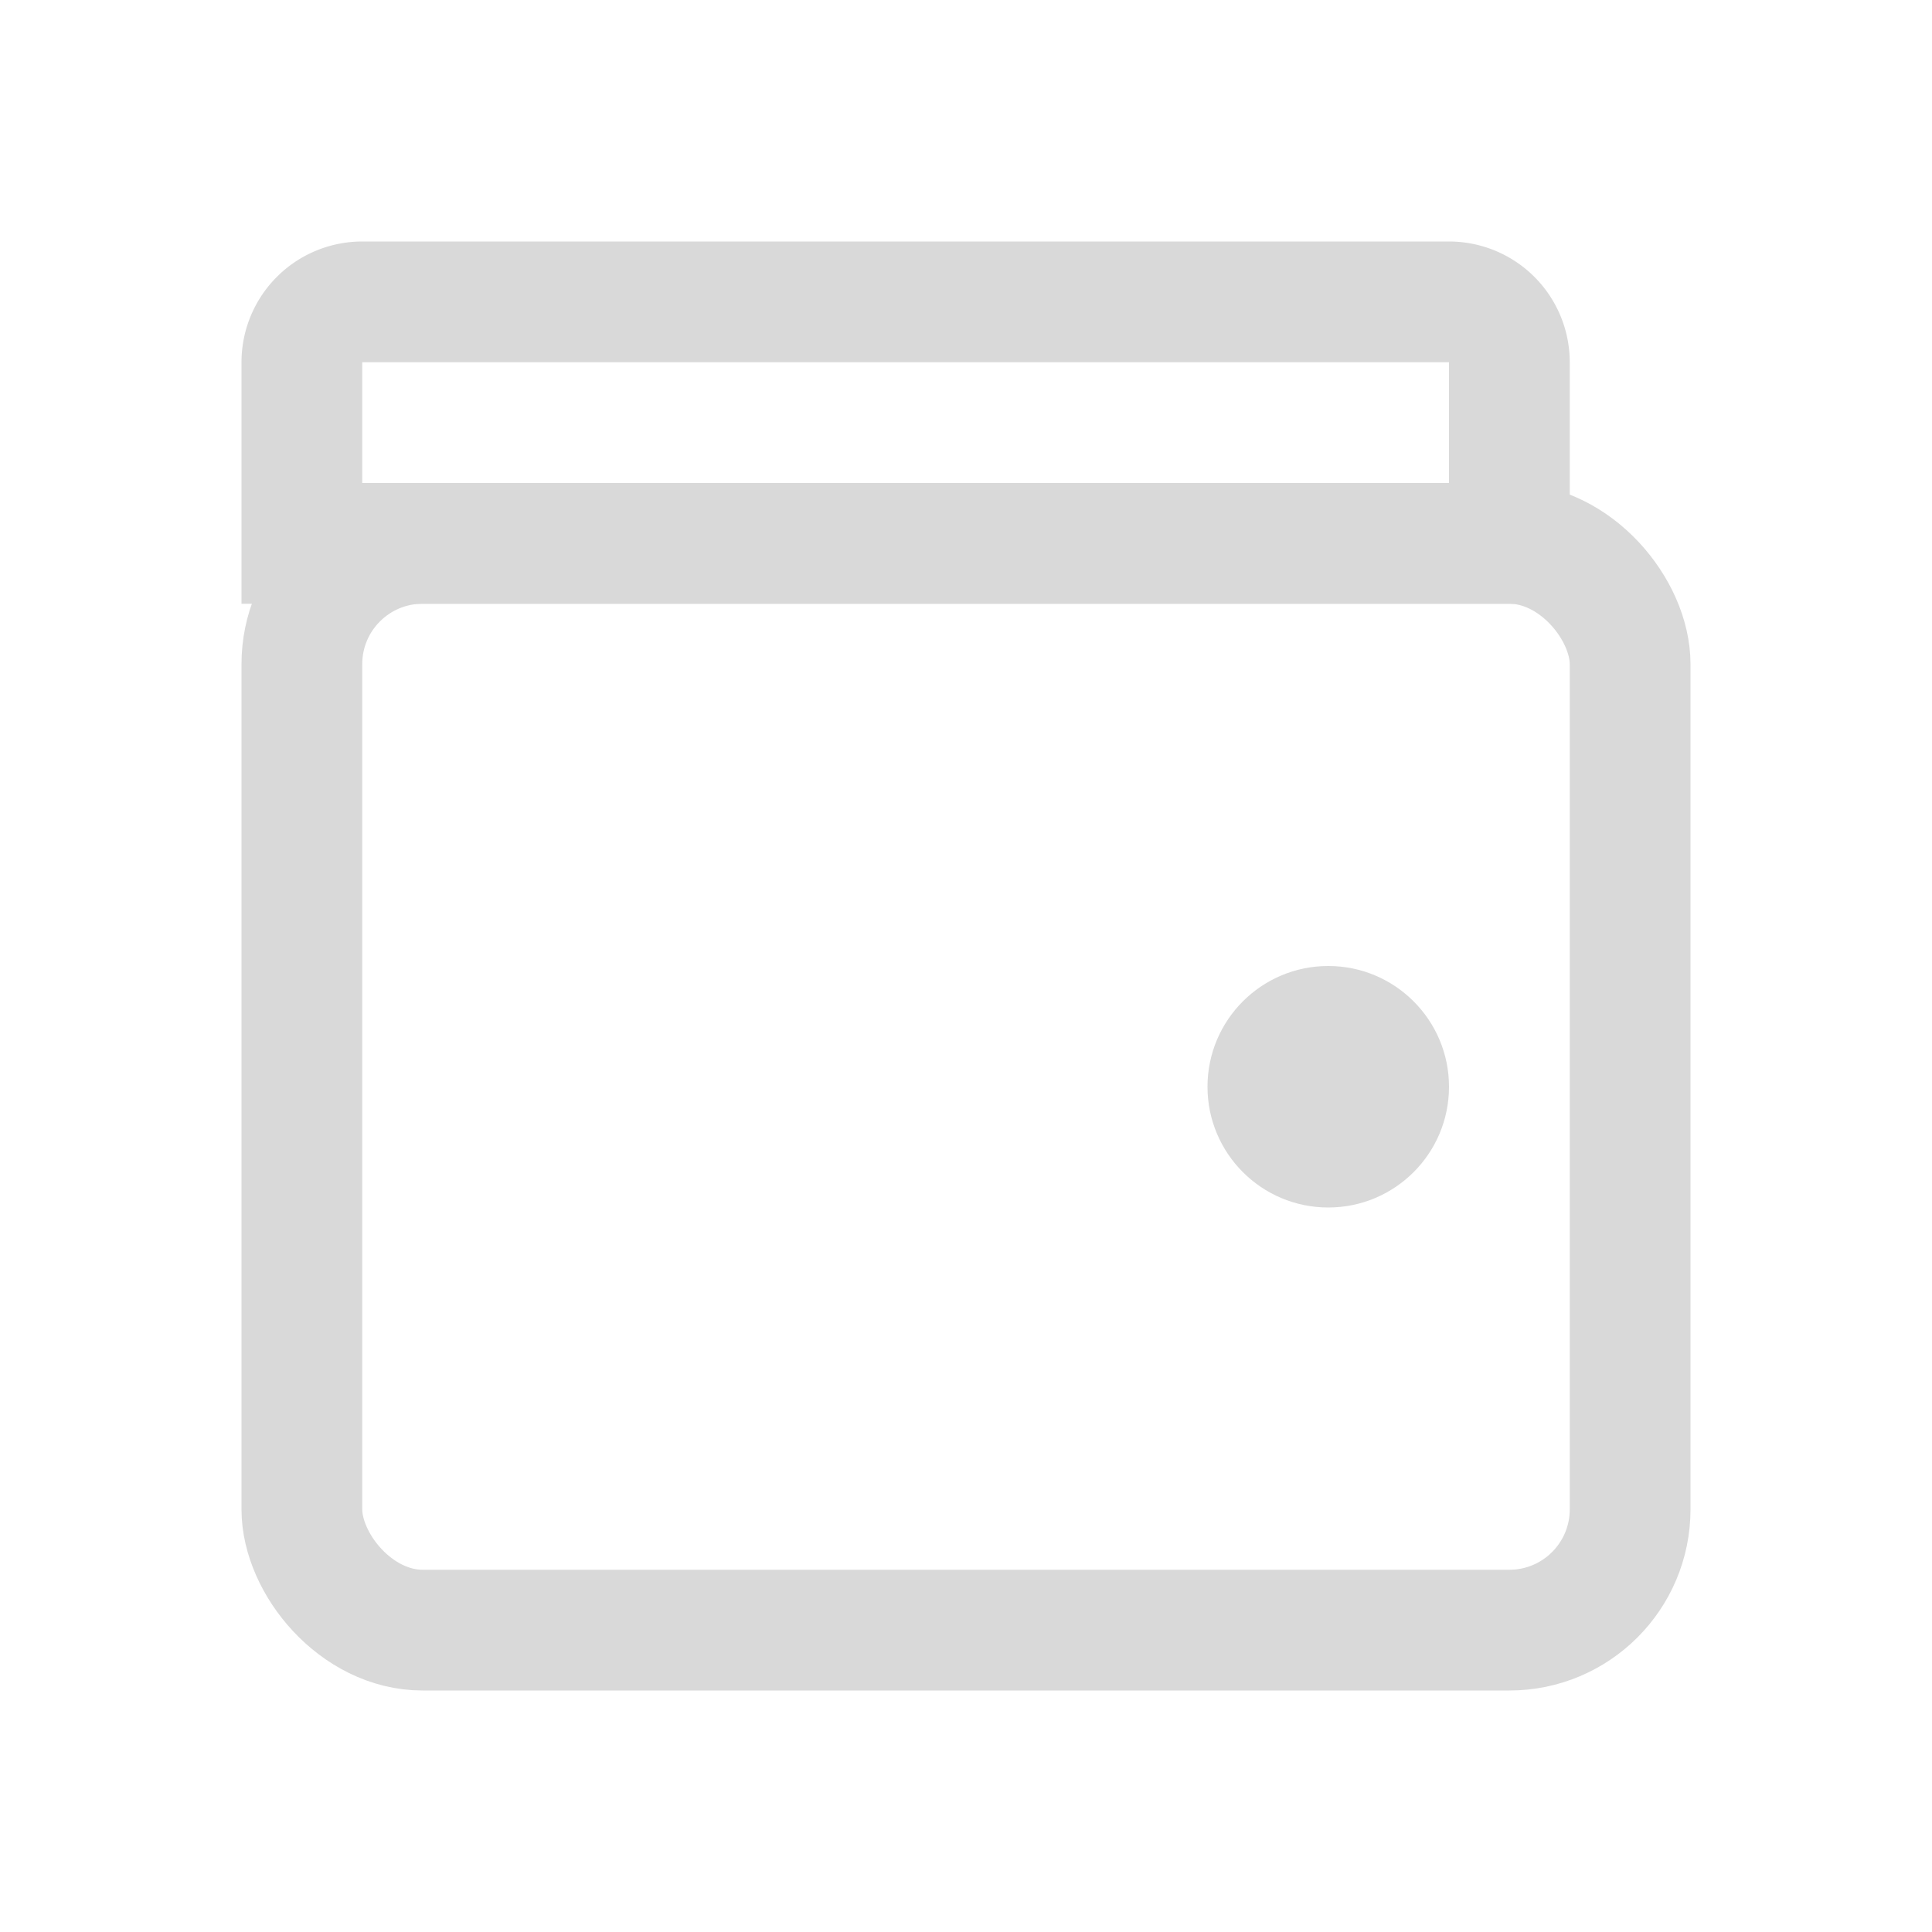 <svg xmlns="http://www.w3.org/2000/svg" width="16" height="16" viewBox="0 0 16 16">
    <g fill="none" fill-rule="evenodd">
        <rect width="11" height="9" x="2.5" y="4.5" stroke="#D9D9D9" rx="1"/>
        <circle cx="11" cy="9" r="1" fill="#D9D9D9"/>
        <path stroke="#D9D9D9" d="M2.5 4.5h10V3a.5.5 0 0 0-.5-.5H3a.5.5 0 0 0-.5.5v1.5z"/>
    </g>
</svg>
